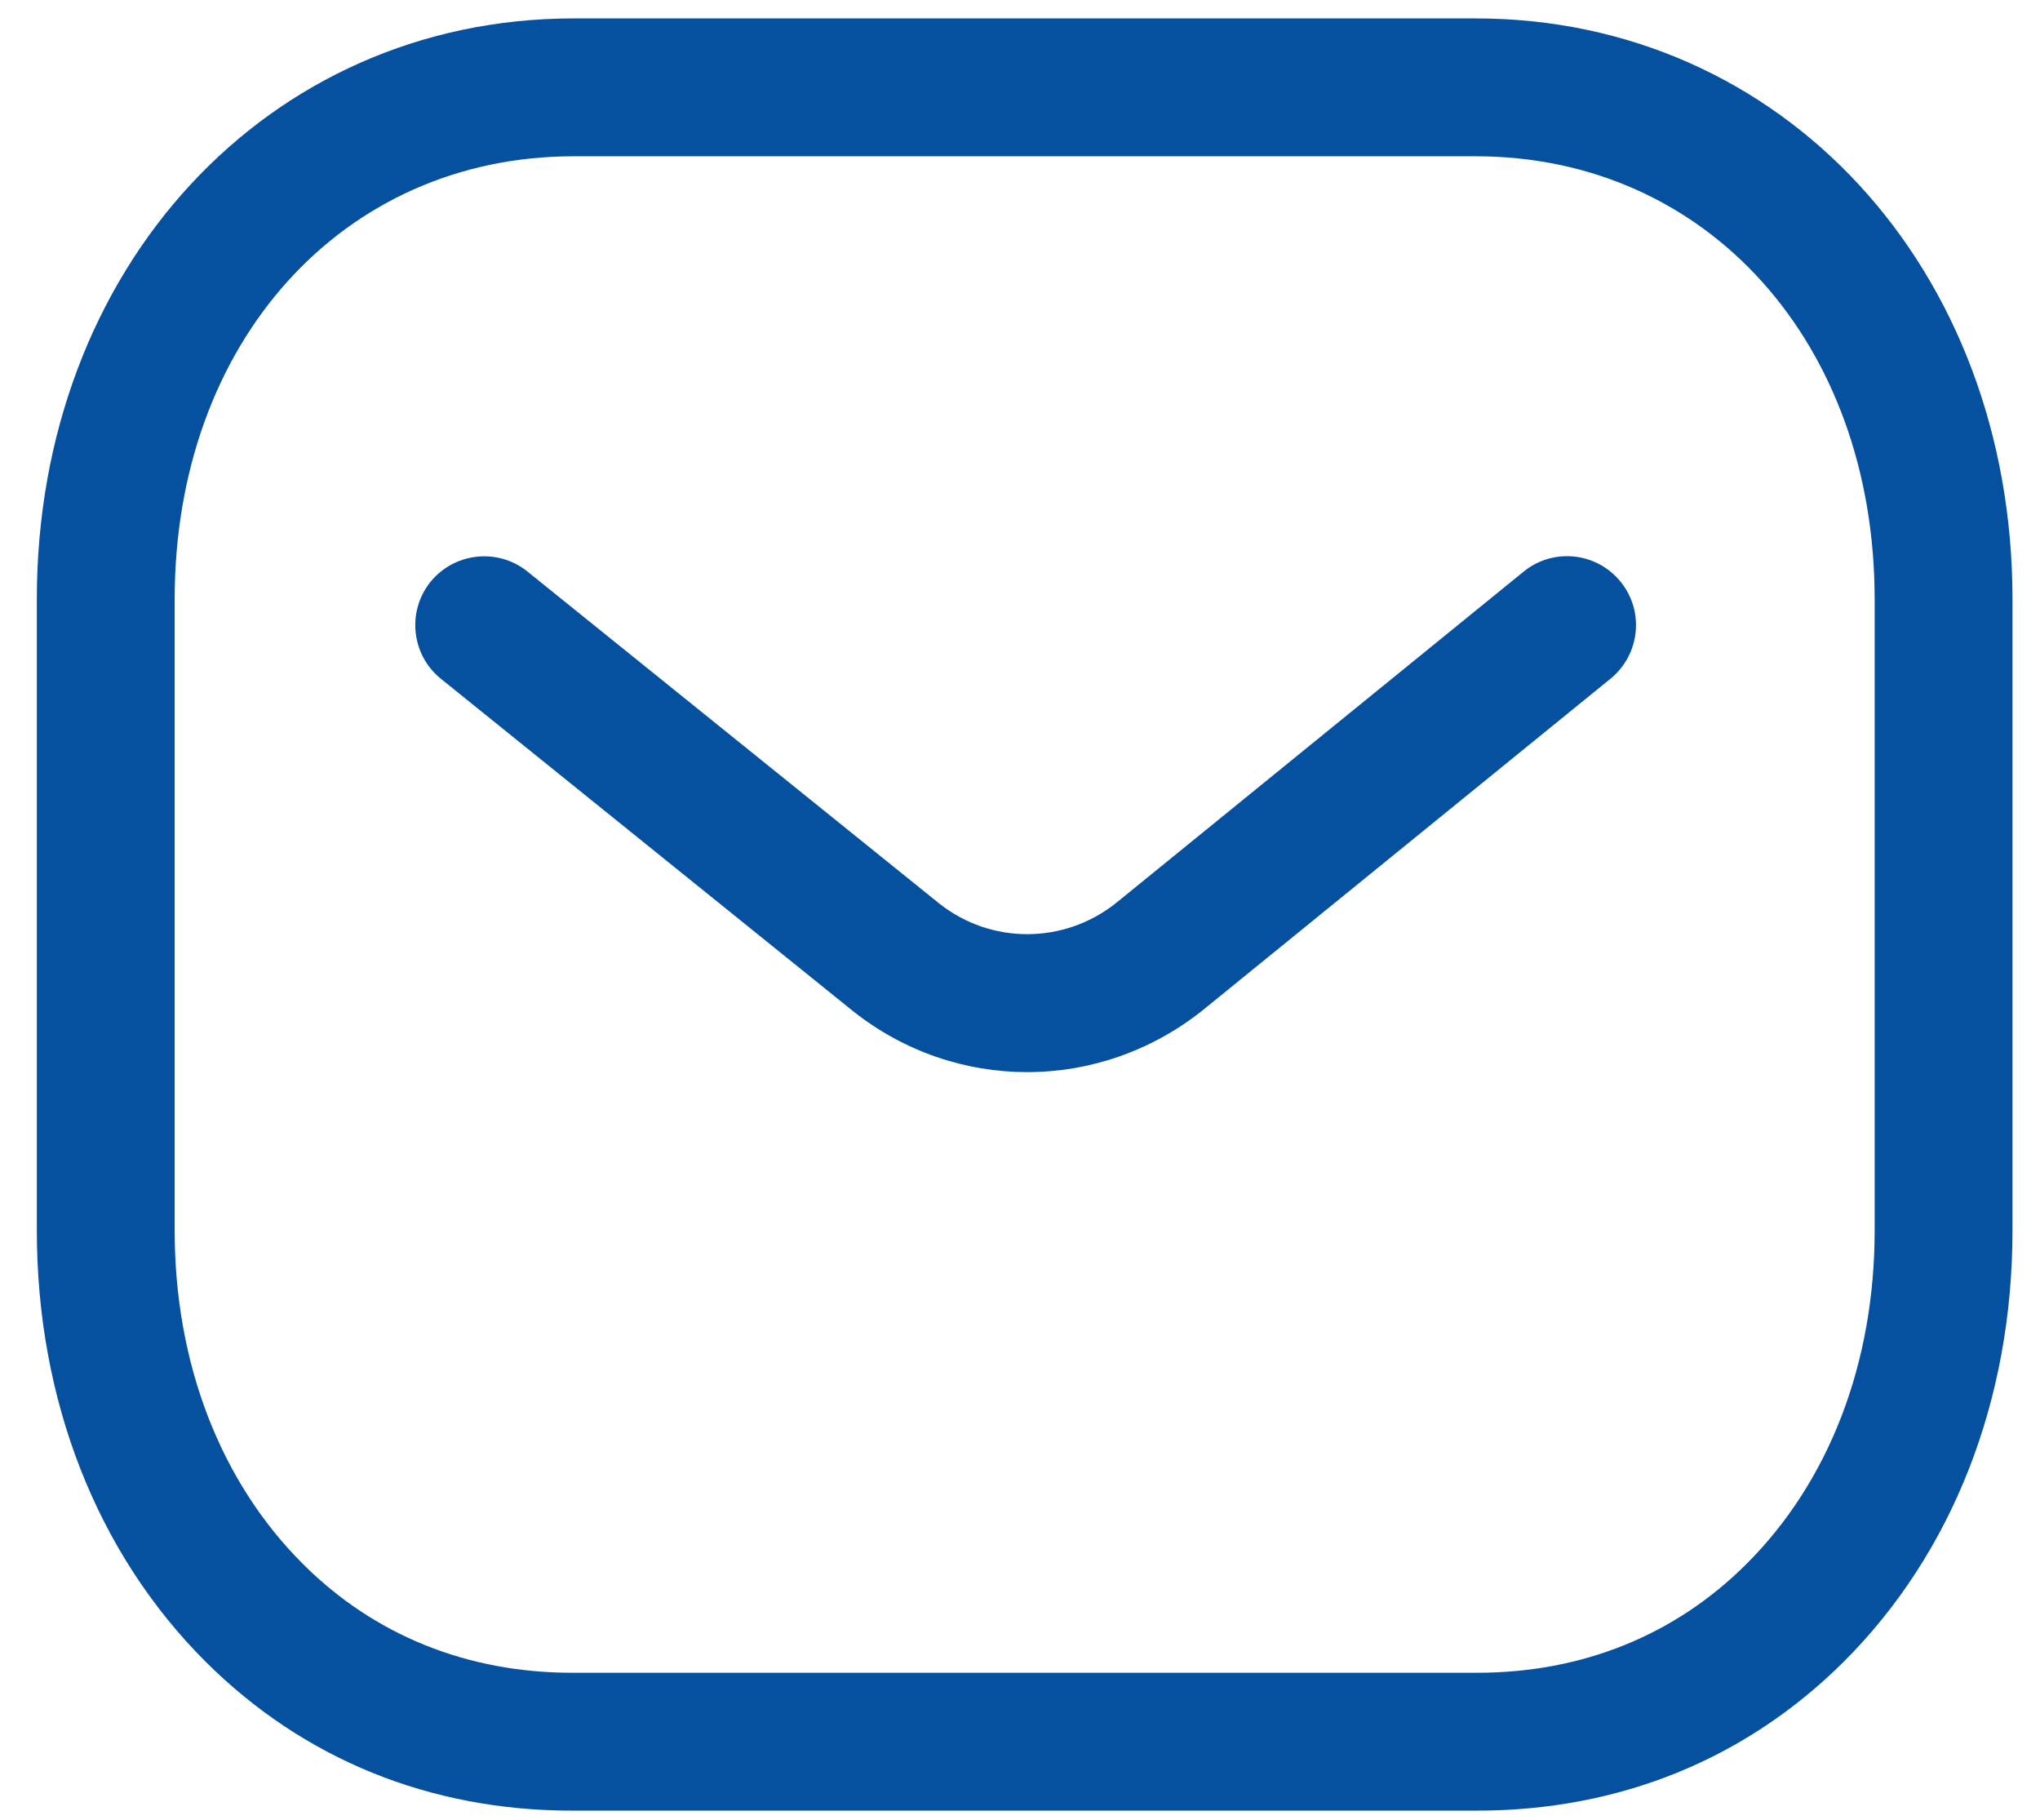 <svg width="37" height="33" viewBox="0 0 37 33" fill="none" xmlns="http://www.w3.org/2000/svg">
<path fill-rule="evenodd" clip-rule="evenodd" d="M26.766 0.334C32.316 0.334 36.501 4.862 36.501 10.867V22.314C36.501 25.387 35.415 28.164 33.44 30.134C31.668 31.899 29.37 32.834 26.793 32.834H10.371C7.8 32.834 5.503 31.901 3.73 30.134C1.755 28.164 0.668 25.387 0.668 22.314V10.867C0.668 4.862 4.853 0.334 10.403 0.334H26.766ZM26.766 2.834H10.403C6.211 2.834 3.168 6.212 3.168 10.867V22.314C3.168 24.719 3.995 26.867 5.495 28.362C6.788 29.654 8.476 30.334 10.376 30.334H26.766C26.77 30.331 26.783 30.334 26.793 30.334C28.695 30.334 30.381 29.654 31.675 28.362C33.176 26.867 34.001 24.719 34.001 22.314V10.867C34.001 6.212 30.958 2.834 26.766 2.834ZM29.393 10.549C29.828 11.084 29.746 11.87 29.211 12.307L21.805 18.327C20.868 19.07 19.748 19.442 18.63 19.442C17.515 19.442 16.403 19.074 15.473 18.337L7.998 12.31C7.46 11.877 7.376 11.089 7.808 10.552C8.243 10.017 9.03 9.932 9.566 10.364L17.035 16.384C17.973 17.127 19.295 17.127 20.24 16.377L27.633 10.367C28.17 9.929 28.956 10.012 29.393 10.549Z" fill="#0650A0"/>
</svg>
